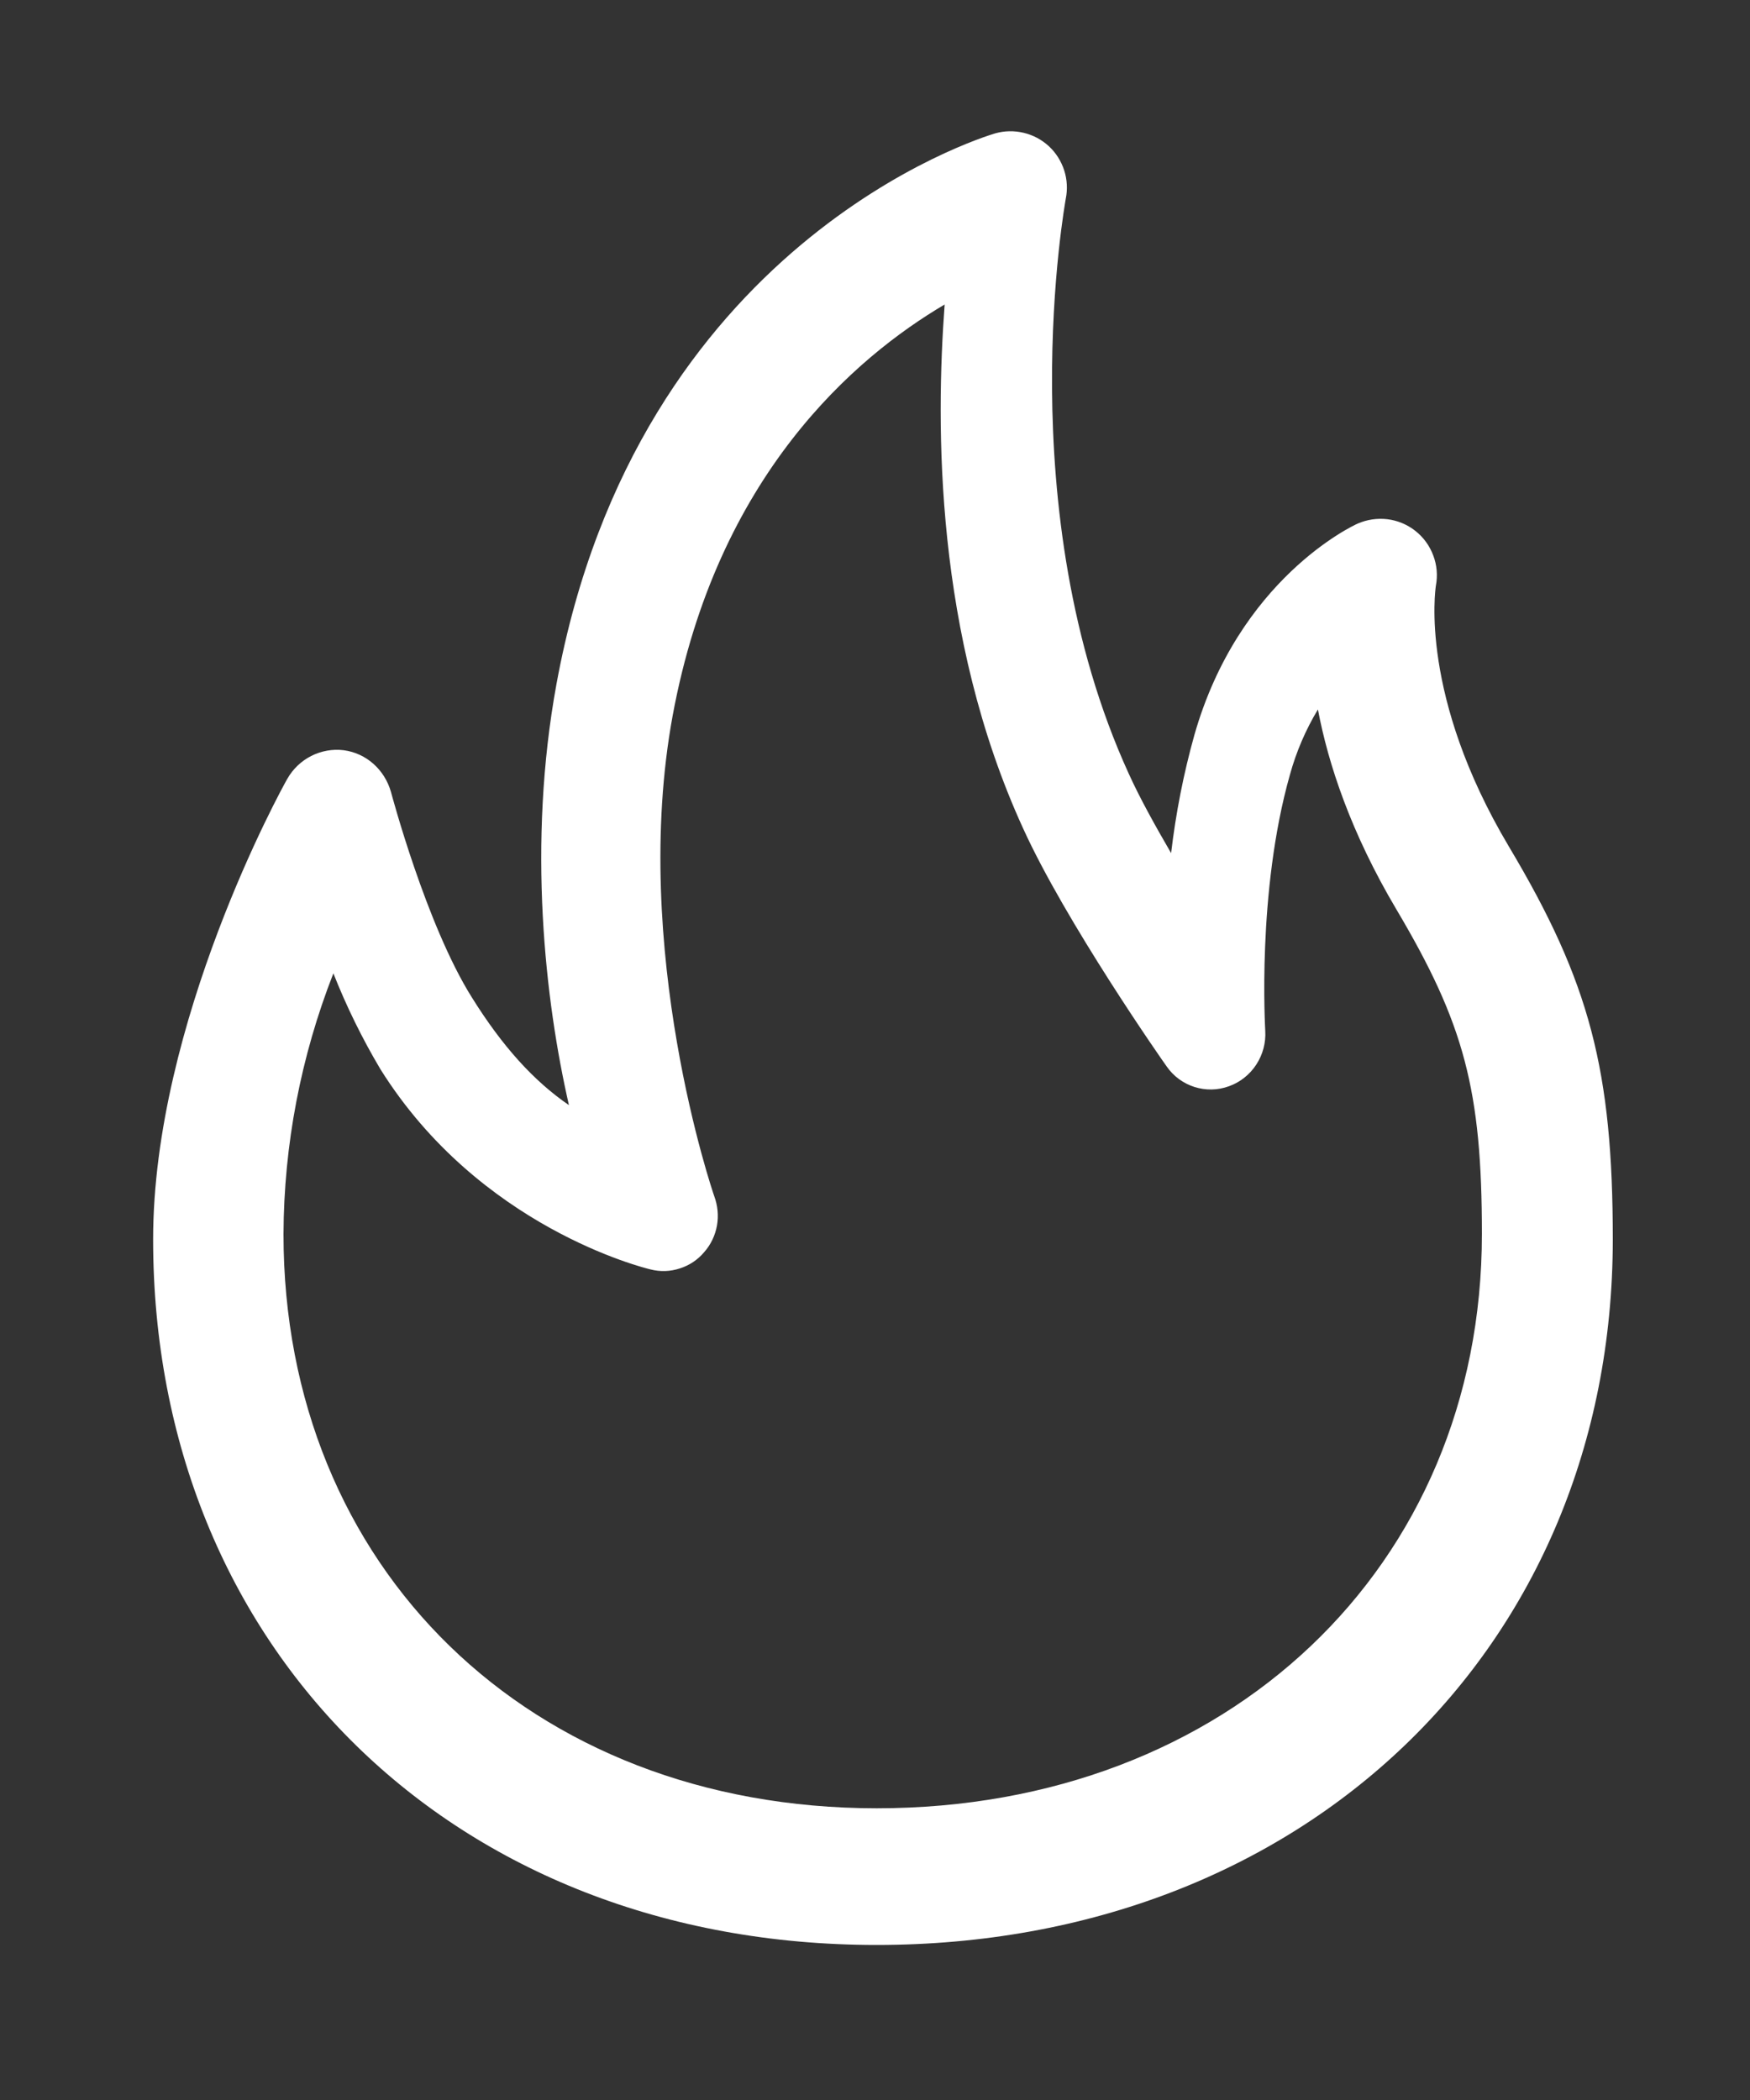 <svg width="10" height="12" viewBox="0 0 10 12" fill="none" xmlns="http://www.w3.org/2000/svg">
<rect x="0" y="0" width="10" height="12" fill="#333333" stroke="none"/>
<path d="M5.009 11.114C2.589 11.114 0.875 9.417 0.875 7.082C0.875 5.841 1.61 4.505 1.642 4.45C1.674 4.394 1.721 4.349 1.778 4.32C1.835 4.291 1.9 4.279 1.964 4.287C2.094 4.304 2.198 4.399 2.234 4.525C2.236 4.532 2.435 5.283 2.696 5.699C2.871 5.98 3.05 6.177 3.251 6.315C3.115 5.72 3.012 4.825 3.18 3.908C3.642 1.391 5.603 0.787 5.687 0.762C5.74 0.747 5.796 0.746 5.85 0.759C5.904 0.772 5.953 0.798 5.994 0.836C6.034 0.873 6.064 0.921 6.081 0.973C6.098 1.026 6.101 1.082 6.09 1.136C6.088 1.153 5.763 2.918 6.45 4.421C6.512 4.558 6.599 4.715 6.692 4.875C6.719 4.647 6.763 4.421 6.825 4.2C7.079 3.309 7.73 3.004 7.758 2.992C7.811 2.969 7.87 2.96 7.928 2.967C7.986 2.974 8.041 2.997 8.087 3.033C8.134 3.07 8.169 3.118 8.19 3.174C8.211 3.229 8.216 3.289 8.205 3.347C8.202 3.37 8.11 3.977 8.622 4.837C9.085 5.613 9.216 6.117 9.216 7.084C9.214 9.419 7.447 11.114 5.009 11.114ZM1.905 5.562C1.719 6.037 1.622 6.542 1.62 7.052C1.62 8.954 3.022 10.333 5.01 10.333C7.014 10.333 8.468 8.954 8.468 7.051C8.468 6.229 8.367 5.85 7.979 5.196C7.72 4.759 7.59 4.367 7.531 4.054C7.461 4.17 7.407 4.296 7.371 4.427C7.181 5.096 7.23 5.882 7.23 5.891C7.234 5.959 7.216 6.026 7.179 6.083C7.142 6.14 7.087 6.184 7.023 6.207C6.892 6.255 6.745 6.208 6.666 6.093C6.642 6.06 6.089 5.268 5.846 4.733C5.34 3.627 5.347 2.429 5.398 1.74C4.886 2.042 4.098 2.716 3.844 4.088C3.598 5.424 4.076 6.821 4.081 6.834C4.101 6.888 4.107 6.946 4.097 7.003C4.087 7.059 4.062 7.112 4.024 7.155C3.987 7.199 3.939 7.231 3.885 7.248C3.831 7.266 3.773 7.268 3.718 7.254C3.68 7.245 2.74 7.014 2.174 6.11C2.07 5.935 1.98 5.752 1.905 5.562Z" fill="white"/>
</svg>
